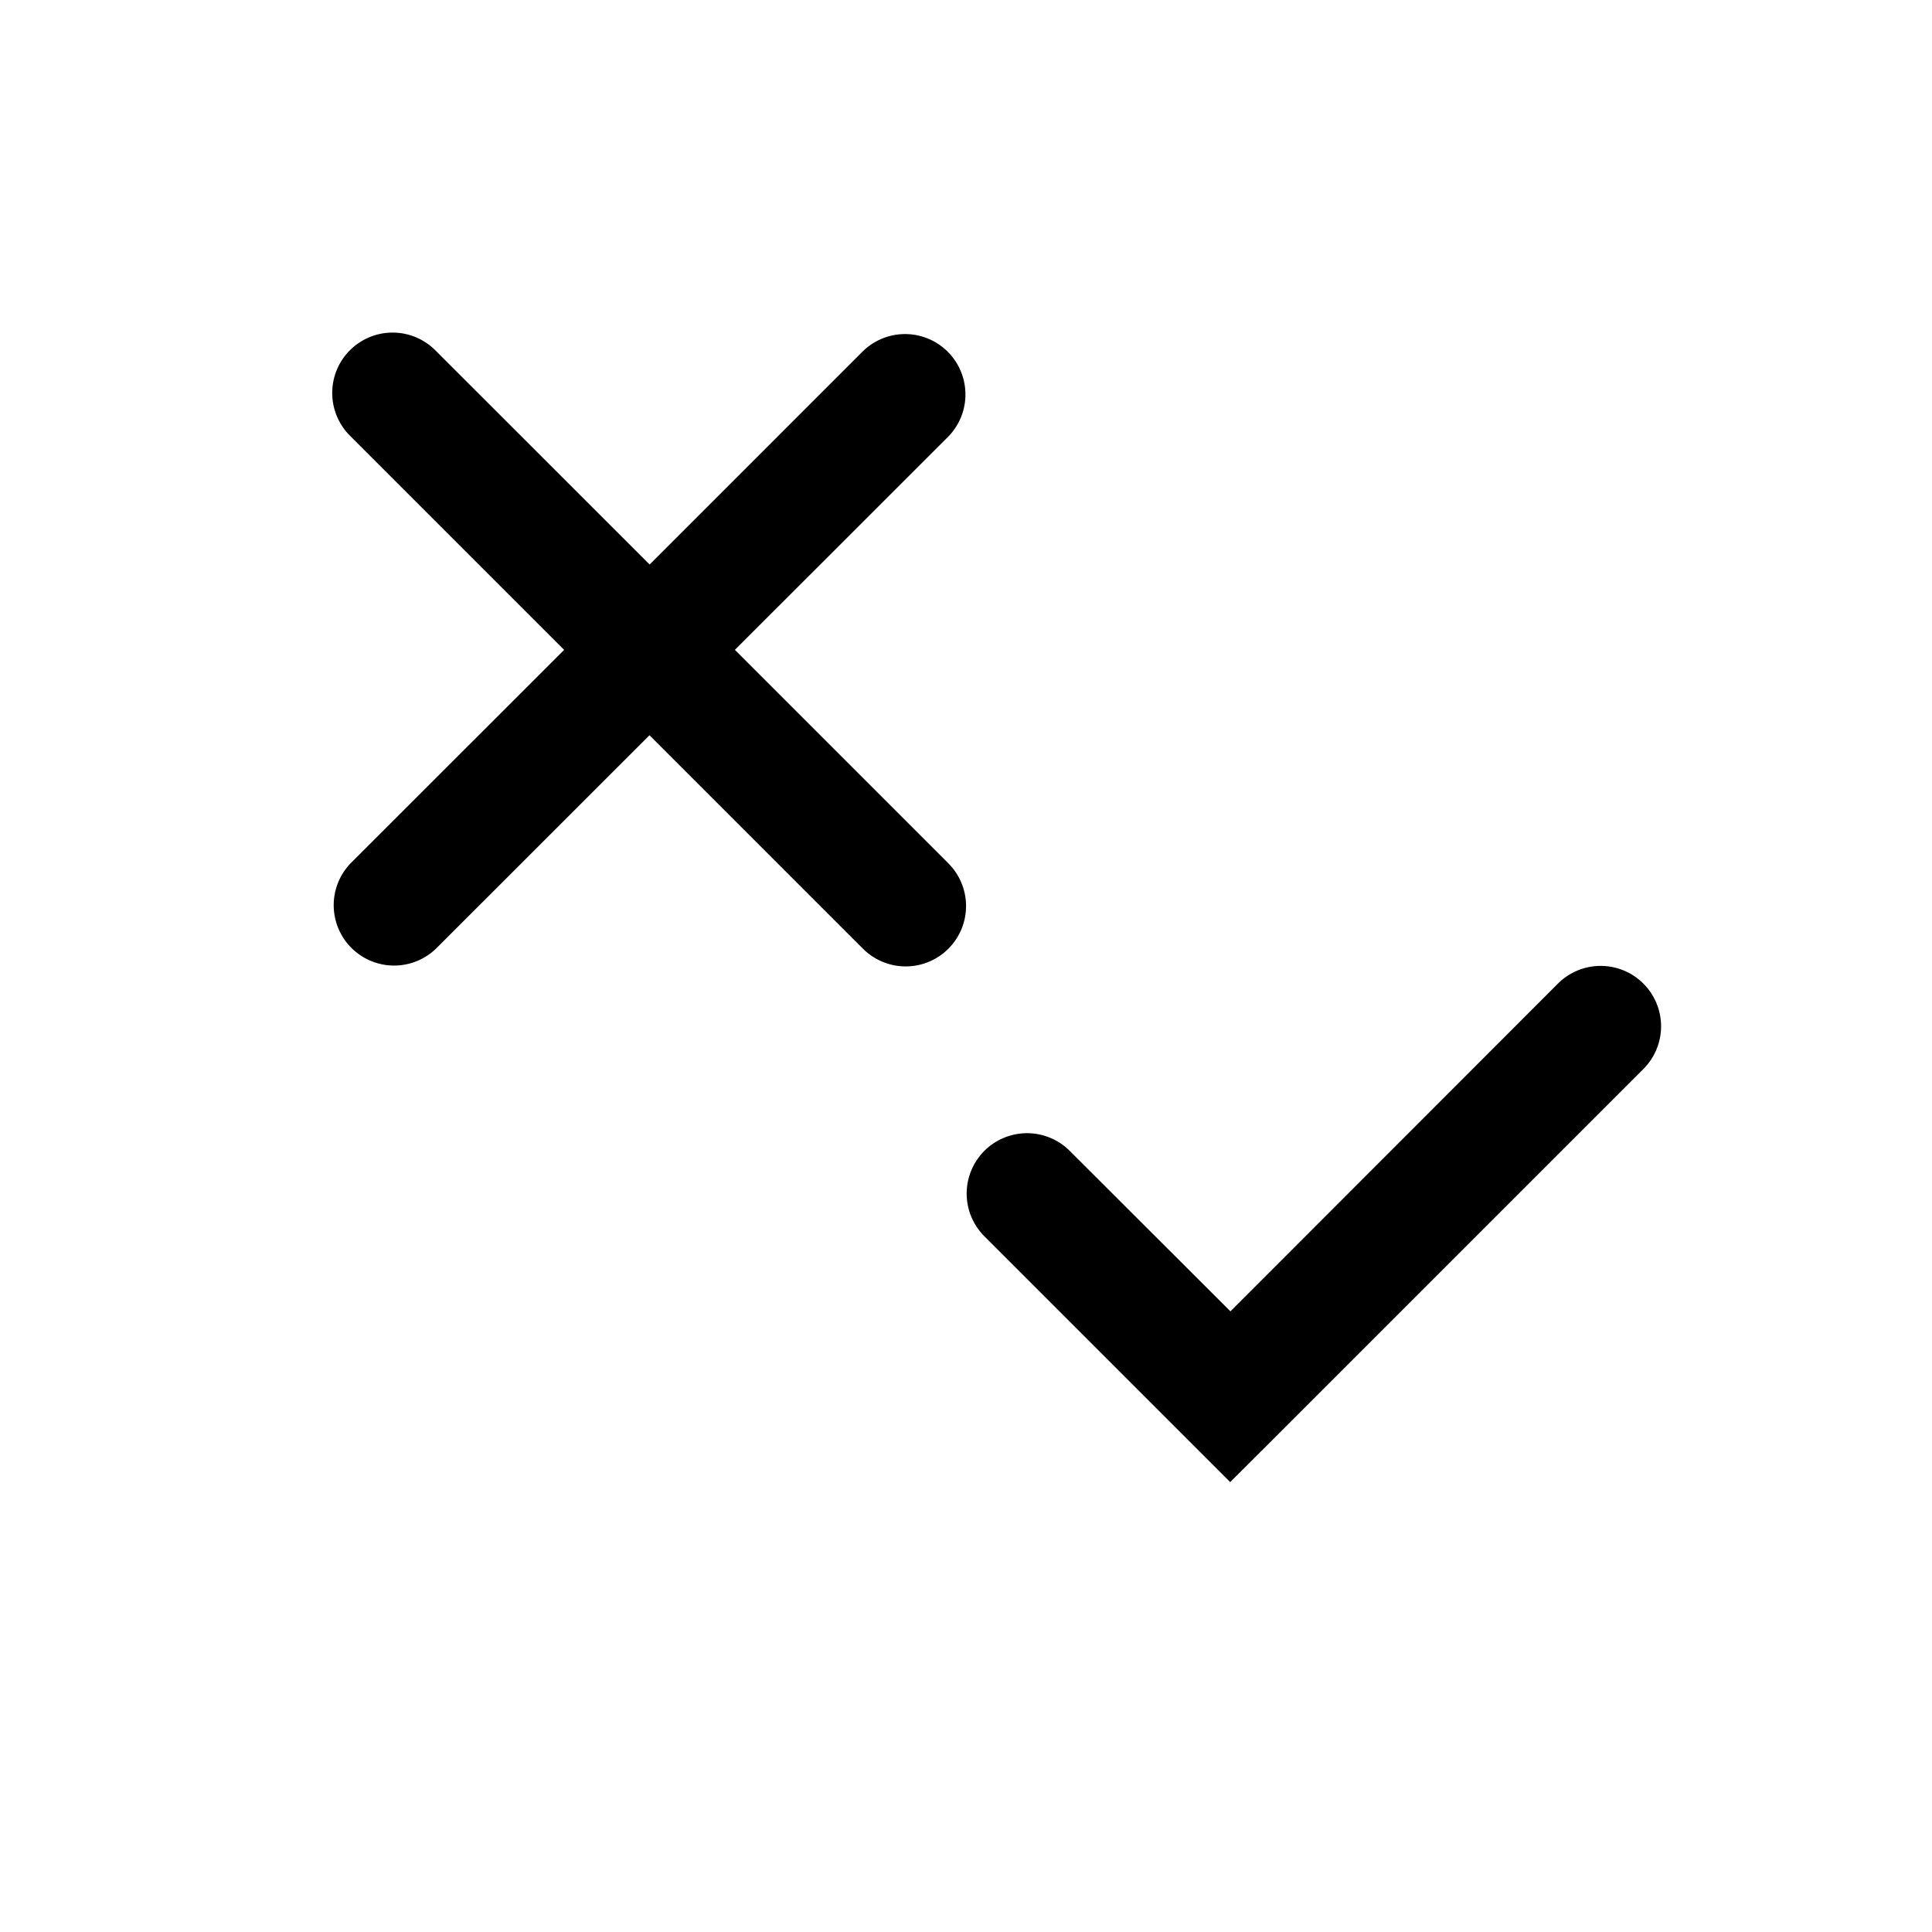 <svg xmlns="http://www.w3.org/2000/svg" width="16" height="16" viewBox="0 0 16 16"><path fill="currentColor" fill-rule="evenodd" d="M7.854 7.857a.5.5 0 01-.707 0L5.379 6.089 3.611 7.856a.5.5 0 01-.707-.707l1.768-1.767-1.768-1.768a.5.5 0 11.707-.707L5.38 4.675l1.768-1.768a.5.5 0 01.707.707L6.086 5.382 7.854 7.15a.5.5 0 010 .707m5.756.996a.5.5 0 00-.708-.707L10.19 10.86 8.853 9.525a.5.5 0 00-.707.707l1.689 1.689.353.353.354-.353z" clip-rule="evenodd"/></svg>
